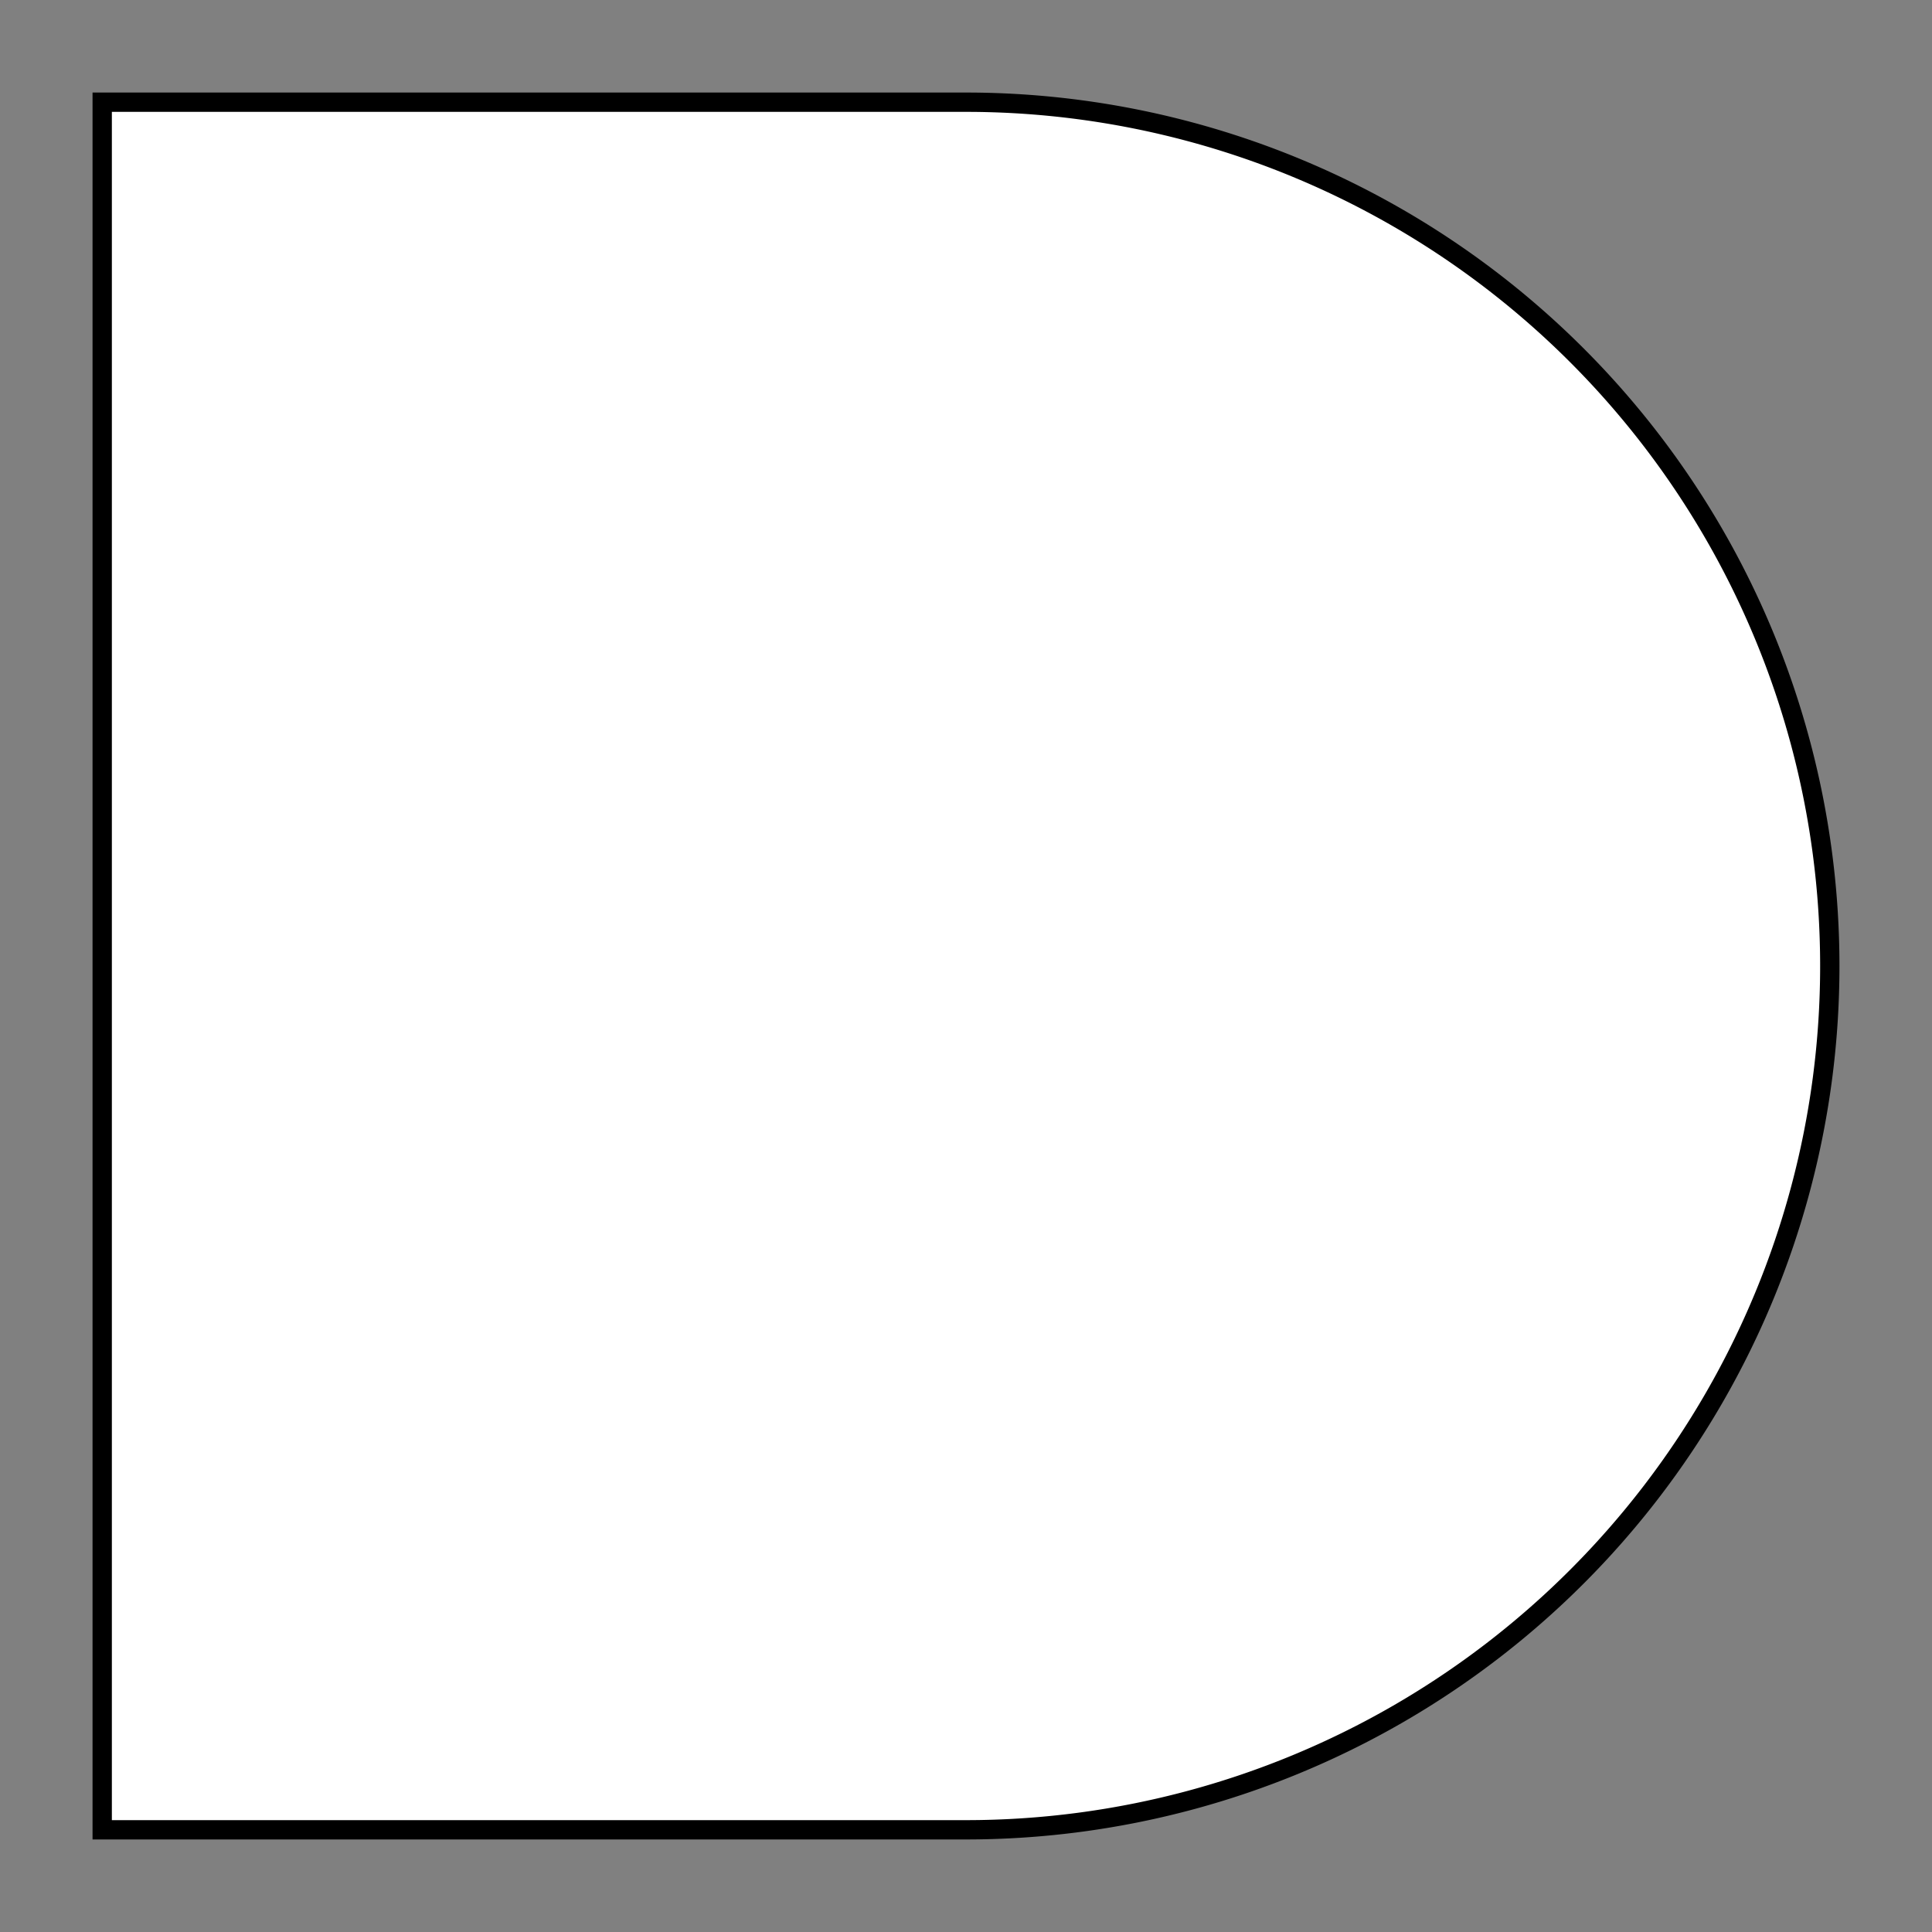 <?xml version="1.0" encoding="UTF-8" standalone="no"?>
<!-- Created with Inkscape (http://www.inkscape.org/) -->

<svg
   width="10mm"
   height="10mm"
   viewBox="0 0 10 10"
   version="1.1"
   id="svg3419"
   inkscape:version="1.2-beta (1b65182ce9, 2022-04-05)"
   sodipodi:docname="8mmRoundedRight.svg"
   xmlns:inkscape="http://www.inkscape.org/namespaces/inkscape"
   xmlns:sodipodi="http://sodipodi.sourceforge.net/DTD/sodipodi-0.dtd"
   xmlns="http://www.w3.org/2000/svg"
   xmlns:svg="http://www.w3.org/2000/svg">
  <rect x="0" y="0" width="10" height="10" fill="#808080" stroke="none"/>
  <sodipodi:namedview
     id="namedview3421"
     pagecolor="#ffffff"
     bordercolor="#666666"
     borderopacity="1.0"
     inkscape:pageshadow="2"
     inkscape:pageopacity="0.0"
     inkscape:pagecheckerboard="0"
     inkscape:deskcolor="#d1d1d1"
     inkscape:document-units="mm"
     showgrid="false"
     inkscape:zoom="8.3452885"
     inkscape:cx="-39.183786"
     inkscape:cy="33.851436"
     inkscape:window-width="2560"
     inkscape:window-height="1017"
     inkscape:window-x="2552"
     inkscape:window-y="-8"
     inkscape:window-maximized="1"
     inkscape:current-layer="layer1"
     showguides="true">
    <sodipodi:guide
       position="0.529,5"
       orientation="0,1"
       id="guide408" />
    <sodipodi:guide
       position="0.529,5"
       orientation="1,0"
       id="guide410" />
  </sodipodi:namedview>
  <defs
     id="defs3416" />
  <g
     inkscape:label="Layer 1"
     inkscape:groupmode="layer"
     id="layer1">
    <path
       id="path4465"
       style="fill:#ffffff;fill-opacity:1;stroke:#000000;stroke-width:0.1;stop-color:#000000;stroke-opacity:1"
       d="M 0.529 0.529 L 0.529 5 L 0.529 9.471 L 5 9.471 A 4.471 4.471 0 0 0 9.471 5 A 4.471 4.471 0 0 0 5 0.529 L 0.529 0.529 z "
       inkscape:export-filename="8mmRoundedRight.png"
       inkscape:export-xdpi="96"
       inkscape:export-ydpi="96" />
  </g>
</svg>

